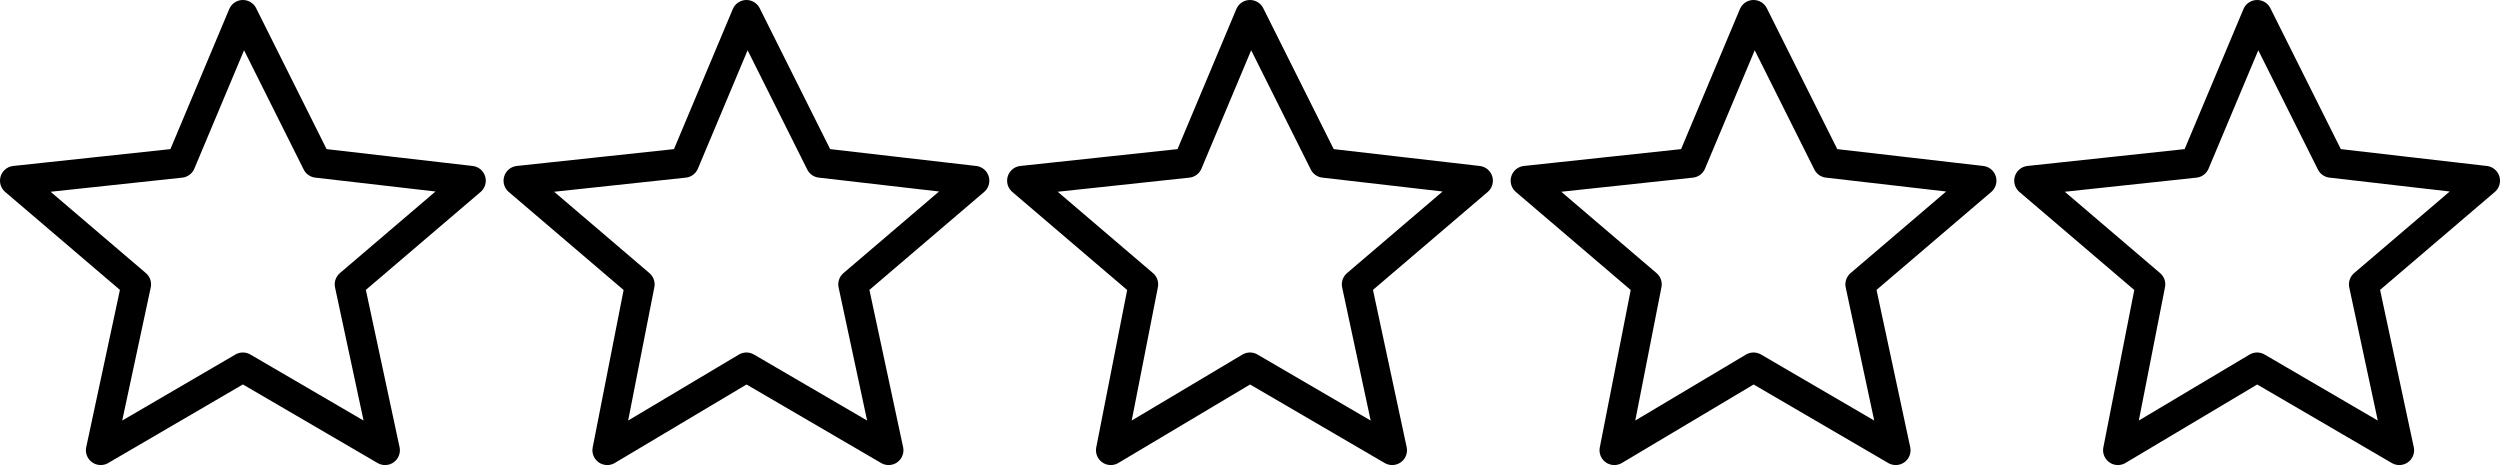 <?xml version="1.0" encoding="utf-8"?>
<!-- Generator: Adobe Illustrator 22.0.1, SVG Export Plug-In . SVG Version: 6.00 Build 0)  -->
<svg version="1.1" id="Layer_1" xmlns="http://www.w3.org/2000/svg" xmlns:xlink="http://www.w3.org/1999/xlink" x="0px" y="0px"
	 width="84.4px" height="15.7px" viewBox="0 0 84.4 15.7" style="enable-background:new 0 0 84.4 15.7;" xml:space="preserve">
<style type="text/css">
	.st0{fill:none;stroke:#000000;stroke-linecap:round;stroke-linejoin:round;}
</style>
<title>Artboard 10</title>
<polygon class="st0" points="8.2,0.5 10.7,5.5 15.9,6.1 11.8,9.6 13,15.2 8.2,12.4 3.4,15.2 4.6,9.6 0.5,6.1 6.1,5.5 "/>
<polygon class="st0" points="25.2,0.5 27.7,5.5 32.9,6.1 28.8,9.6 30,15.2 25.2,12.4 20.5,15.2 21.6,9.6 17.5,6.1 23.1,5.5 "/>
<polygon class="st0" points="42.2,0.5 44.7,5.5 49.9,6.1 45.8,9.6 47,15.2 42.2,12.4 37.5,15.2 38.6,9.6 34.5,6.1 40.1,5.5 "/>
<polygon class="st0" points="59.2,0.5 61.7,5.5 66.9,6.1 62.8,9.6 64,15.2 59.2,12.4 54.5,15.2 55.6,9.6 51.5,6.1 57.1,5.5 "/>
<polygon class="st0" points="76.2,0.5 78.7,5.5 83.9,6.1 79.8,9.6 81,15.2 76.2,12.4 71.5,15.2 72.6,9.6 68.5,6.1 74.1,5.5 "/>
</svg>
